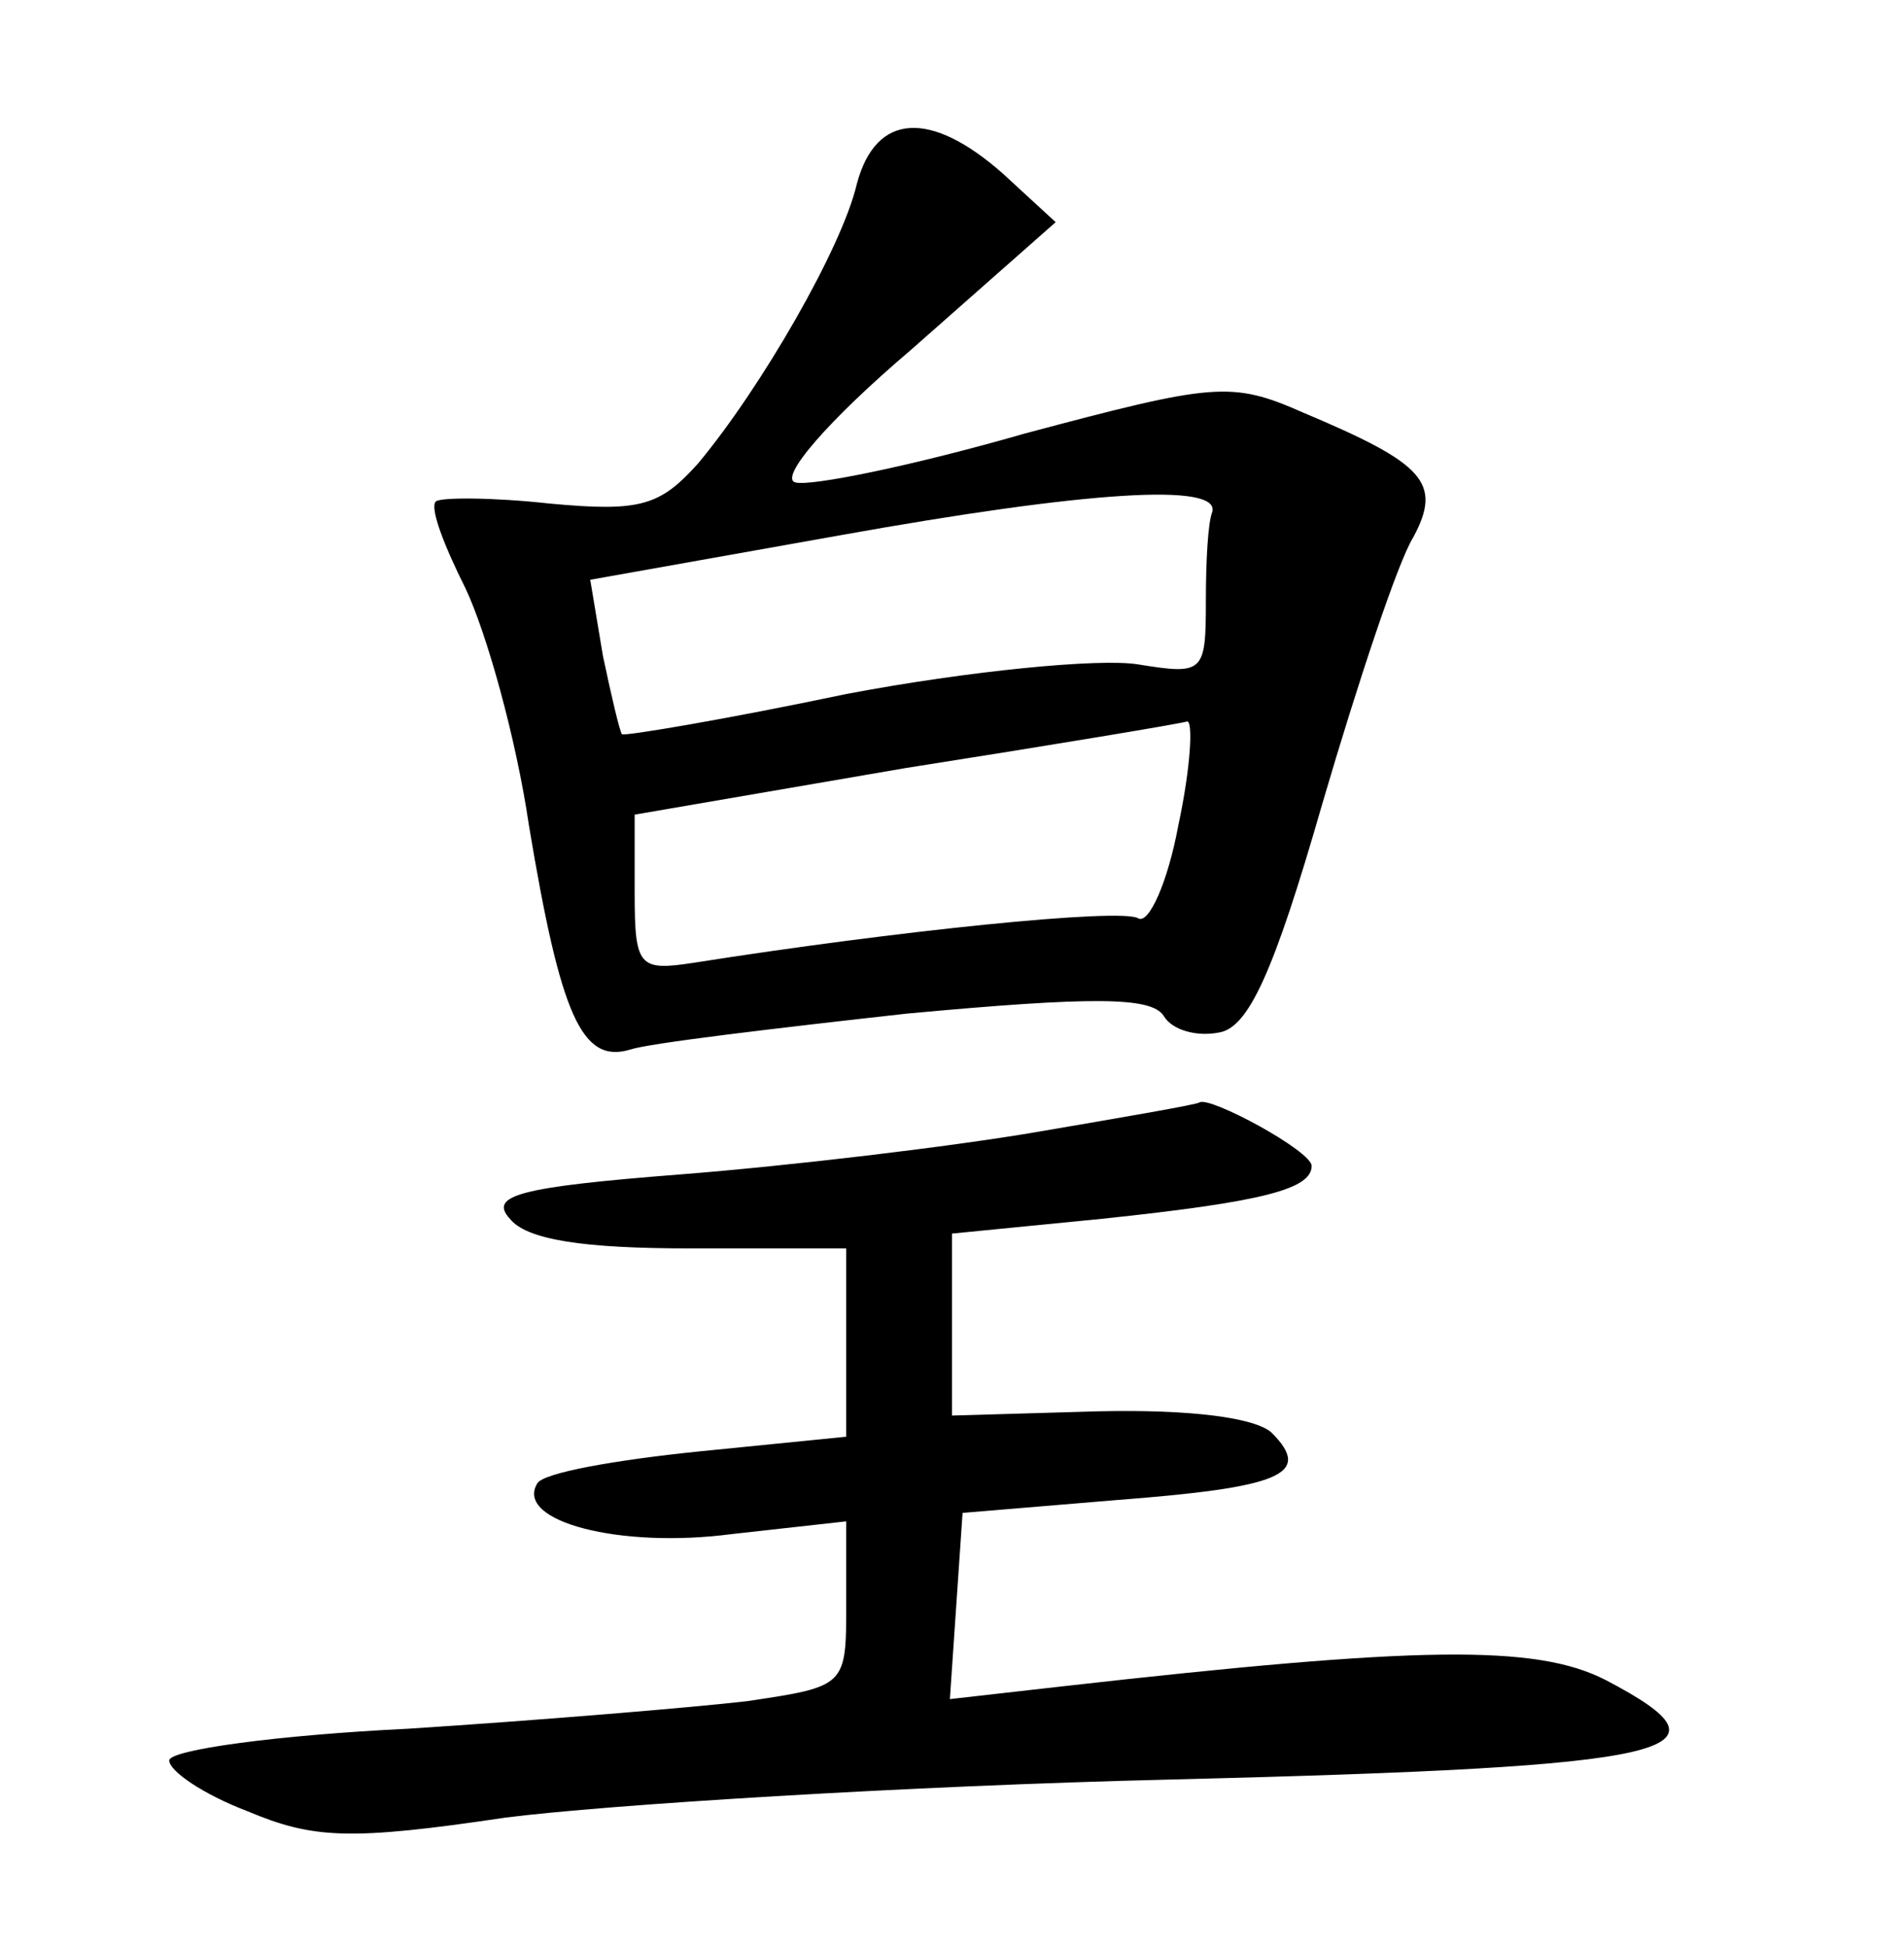 <?xml version="1.0" standalone="no"?>
<!DOCTYPE svg PUBLIC "-//W3C//DTD SVG 20010904//EN"
 "http://www.w3.org/TR/2001/REC-SVG-20010904/DTD/svg10.dtd">
<svg version="1.0" xmlns="http://www.w3.org/2000/svg"
 width="90pt" height="92pt" viewBox="0 0 90 92"
 preserveAspectRatio="xMidYMid meet">
<g transform="translate(0,92) scale(0.1,-0.1)"
fill="#000000" stroke="none">
<path d="M405 833 c-7 -30 -45 -96 -75 -132 -18 -20 -27 -23 -70 -19 -27 3
-52 3 -54 1 -3 -3 4 -21 14 -41 10 -21 24 -71 30 -112 15 -90 25 -113 48 -106
9 3 68 10 131 17 87 8 115 8 121 -1 4 -7 16 -10 26 -8 14 2 26 28 49 108 17
58 36 115 43 126 14 26 5 35 -52 59 -34 15 -42 14 -132 -10 -52 -15 -101 -25
-108 -23 -8 2 15 29 55 63 l68 60 -25 23 c-34 30 -60 29 -69 -5z m168 -155
c-2 -5 -3 -23 -3 -42 0 -34 -1 -35 -32 -30 -18 3 -80 -3 -138 -14 -57 -12
-105 -20 -106 -19 -1 1 -5 18 -9 37 l-6 36 118 21 c117 21 180 25 176 11z
m-16 -148 c-5 -27 -14 -47 -19 -44 -8 5 -115 -6 -210 -21 -26 -4 -28 -2 -28
33 l0 37 128 22 c70 11 130 21 133 22 3 1 2 -21 -4 -49z"/>
<path d="M490 385 c-41 -7 -117 -16 -168 -20 -77 -6 -91 -10 -81 -21 8 -10 35
-14 85 -14 l74 0 0 -44 0 -45 -70 -7 c-39 -4 -73 -10 -76 -15 -11 -18 39 -31
92 -24 l54 6 0 -39 c0 -39 0 -39 -47 -46 -26 -3 -98 -9 -160 -13 -62 -3 -113
-10 -113 -15 0 -5 16 -16 37 -24 31 -13 48 -14 122 -3 47 6 189 15 315 18 241
6 270 13 205 47 -33 17 -89 16 -257 -3 l-53 -6 3 44 3 44 72 6 c78 6 94 12 74
32 -8 7 -38 11 -82 10 l-69 -2 0 43 0 43 71 7 c76 8 99 14 99 25 0 7 -48 33
-53 30 -1 -1 -36 -7 -77 -14z"/>
</g>
</svg>
